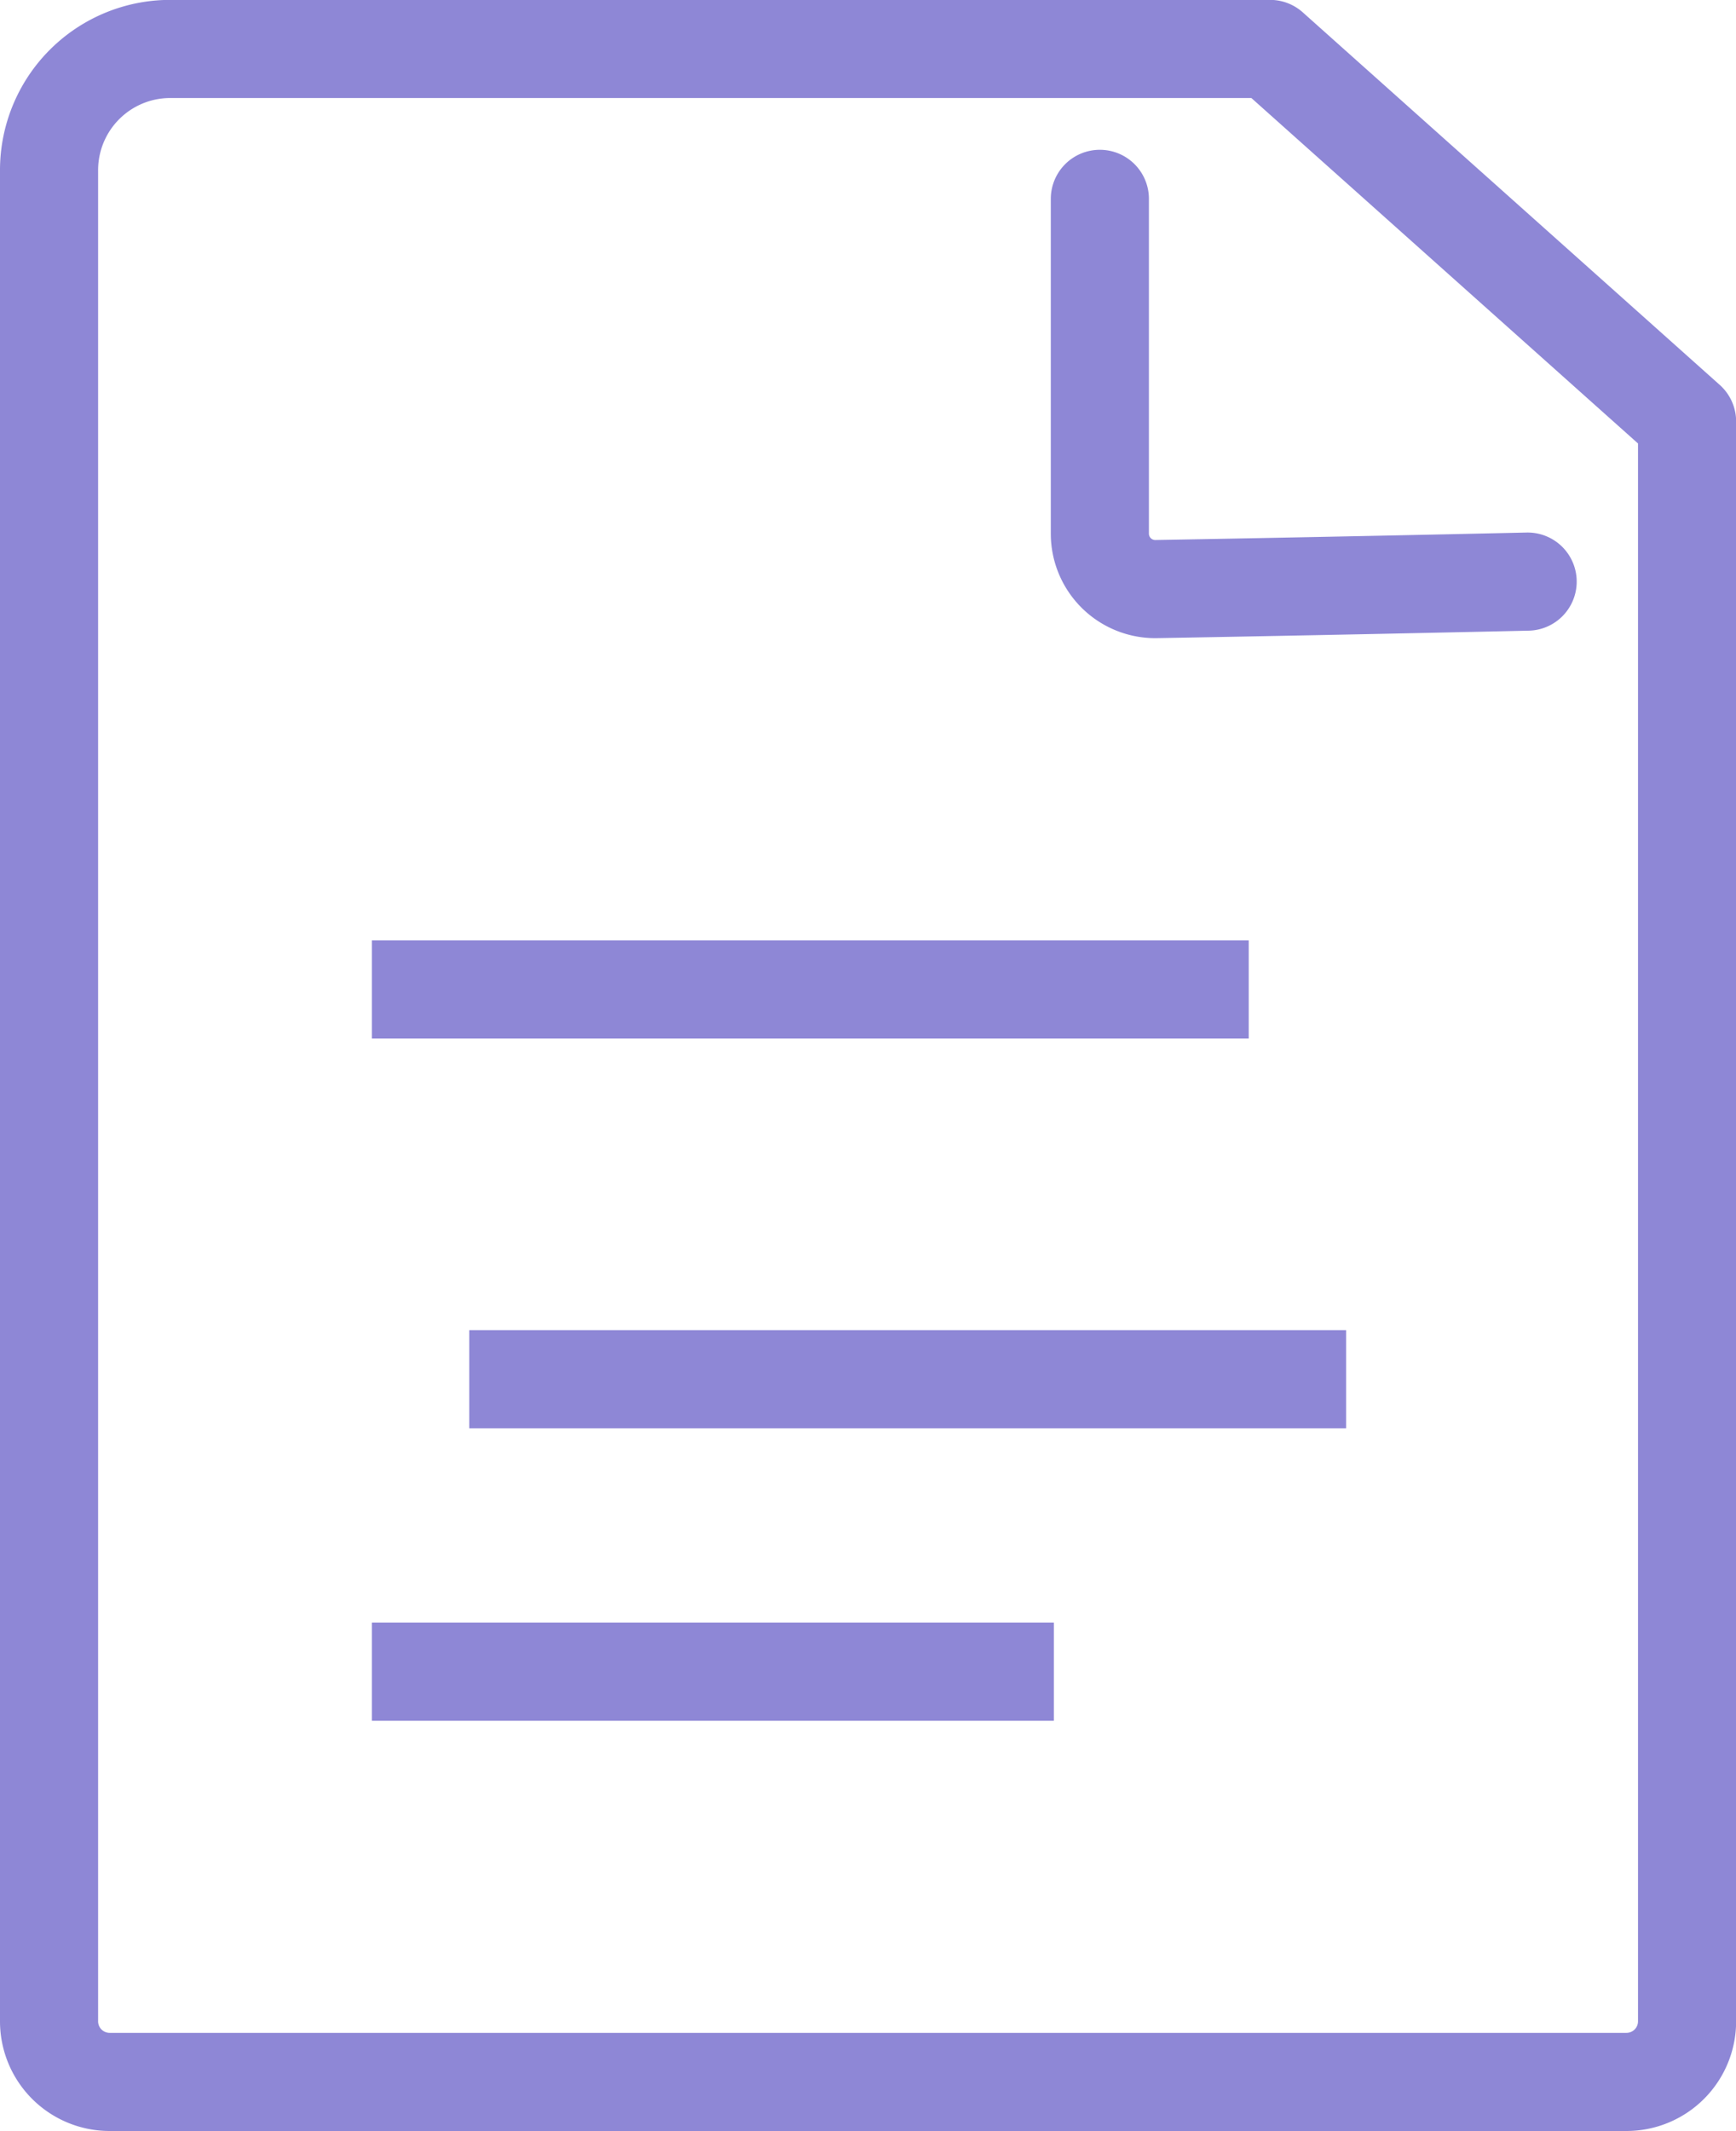 <svg xmlns="http://www.w3.org/2000/svg" width="14.155" height="17.371" viewBox="0 0 14.155 17.371"><defs><style>.a,.b{fill:none;stroke:#8e87d6;stroke-width:0.8px;}.a{stroke-linecap:round;stroke-linejoin:round;}</style></defs><g transform="translate(0.4 110.4)"><g transform="translate(0 -110)"><path class="a" d="M717.693,611.172H705.326a.494.494,0,0,1-.494-.494V595.589a.988.988,0,0,1,.988-.989h8.968l3.4,3.037v13.04A.494.494,0,0,1,717.693,611.172Z" transform="translate(-704.832 -594.601)"/><path class="a" d="M721.338,599.576c-1.736.039-3.036.061-3.036.061a.452.452,0,0,1-.452-.452v-2.729" transform="translate(-709.282 -595.235)"/><line class="b" x2="7.15" transform="translate(2.632 7.666)"/><line class="b" x2="7.15" transform="translate(3.426 10.843)"/><line class="b" x2="5.561" transform="translate(2.632 13.227)"/></g></g></svg>